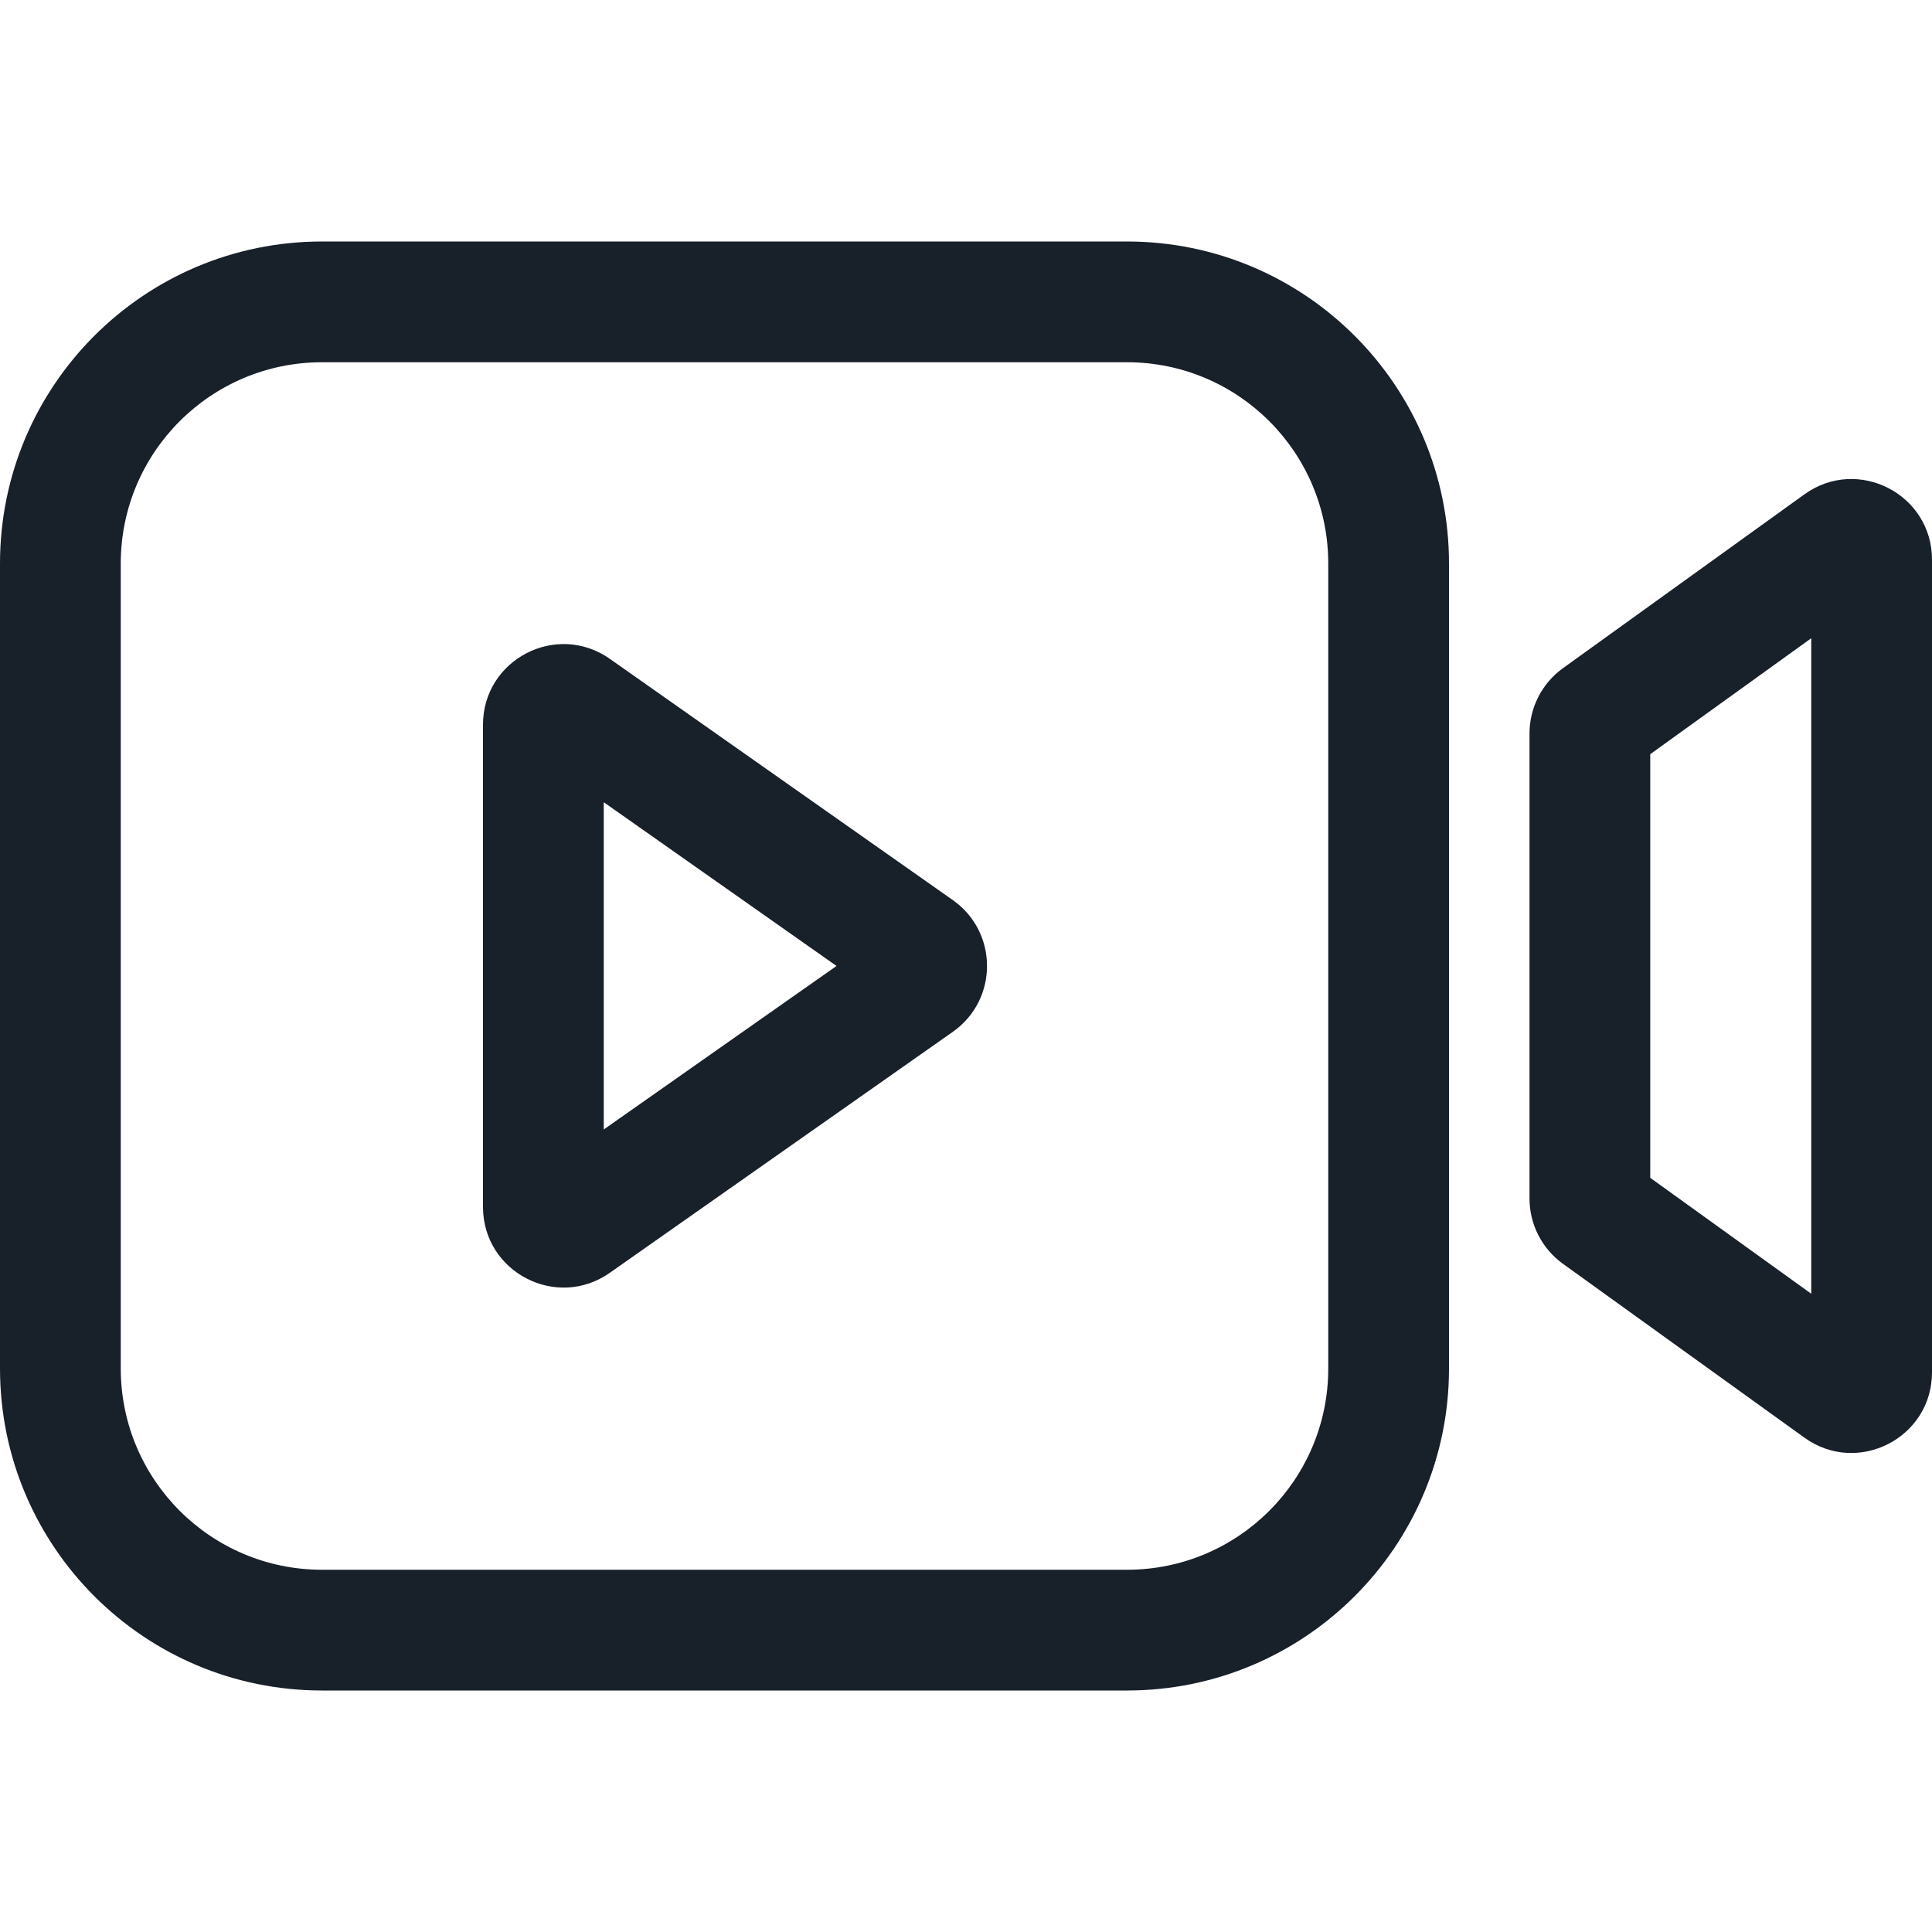 <svg width="48" height="48" viewBox="0 0 48 48" fill="none" xmlns="http://www.w3.org/2000/svg">
<path fill-rule="evenodd" clip-rule="evenodd" d="M28 9H8C5.239 9 3 11.239 3 14V34C3 36.761 5.239 39 8 39H28C30.761 39 33 36.761 33 34V14C33 11.239 30.761 9 28 9ZM8 6C3.582 6 0 9.582 0 14V34C0 38.418 3.582 42 8 42H28C32.418 42 36 38.418 36 34V14C36 9.582 32.418 6 28 6H8Z" fill="#18202A"/>
<path fill-rule="evenodd" clip-rule="evenodd" d="M41 18.737V29.263L45 32.143V15.857L41 18.737ZM38.831 16.601C38.309 16.977 38 17.581 38 18.224V29.776C38 30.419 38.309 31.023 38.831 31.399L44.831 35.719C46.154 36.671 48 35.726 48 34.096V13.905C48 12.274 46.154 11.329 44.831 12.281L38.831 16.601Z" fill="#18202A"/>
<path fill-rule="evenodd" clip-rule="evenodd" d="M15 19.931L15 28.062L20.783 23.999L15 19.931ZM15.151 16.369L23.673 22.363C24.806 23.16 24.805 24.839 23.672 25.636L15.15 31.623C13.825 32.554 12 31.606 12 29.986L12 18.005C12 16.385 13.825 15.437 15.151 16.369Z" fill="#18202A"/>
</svg>

